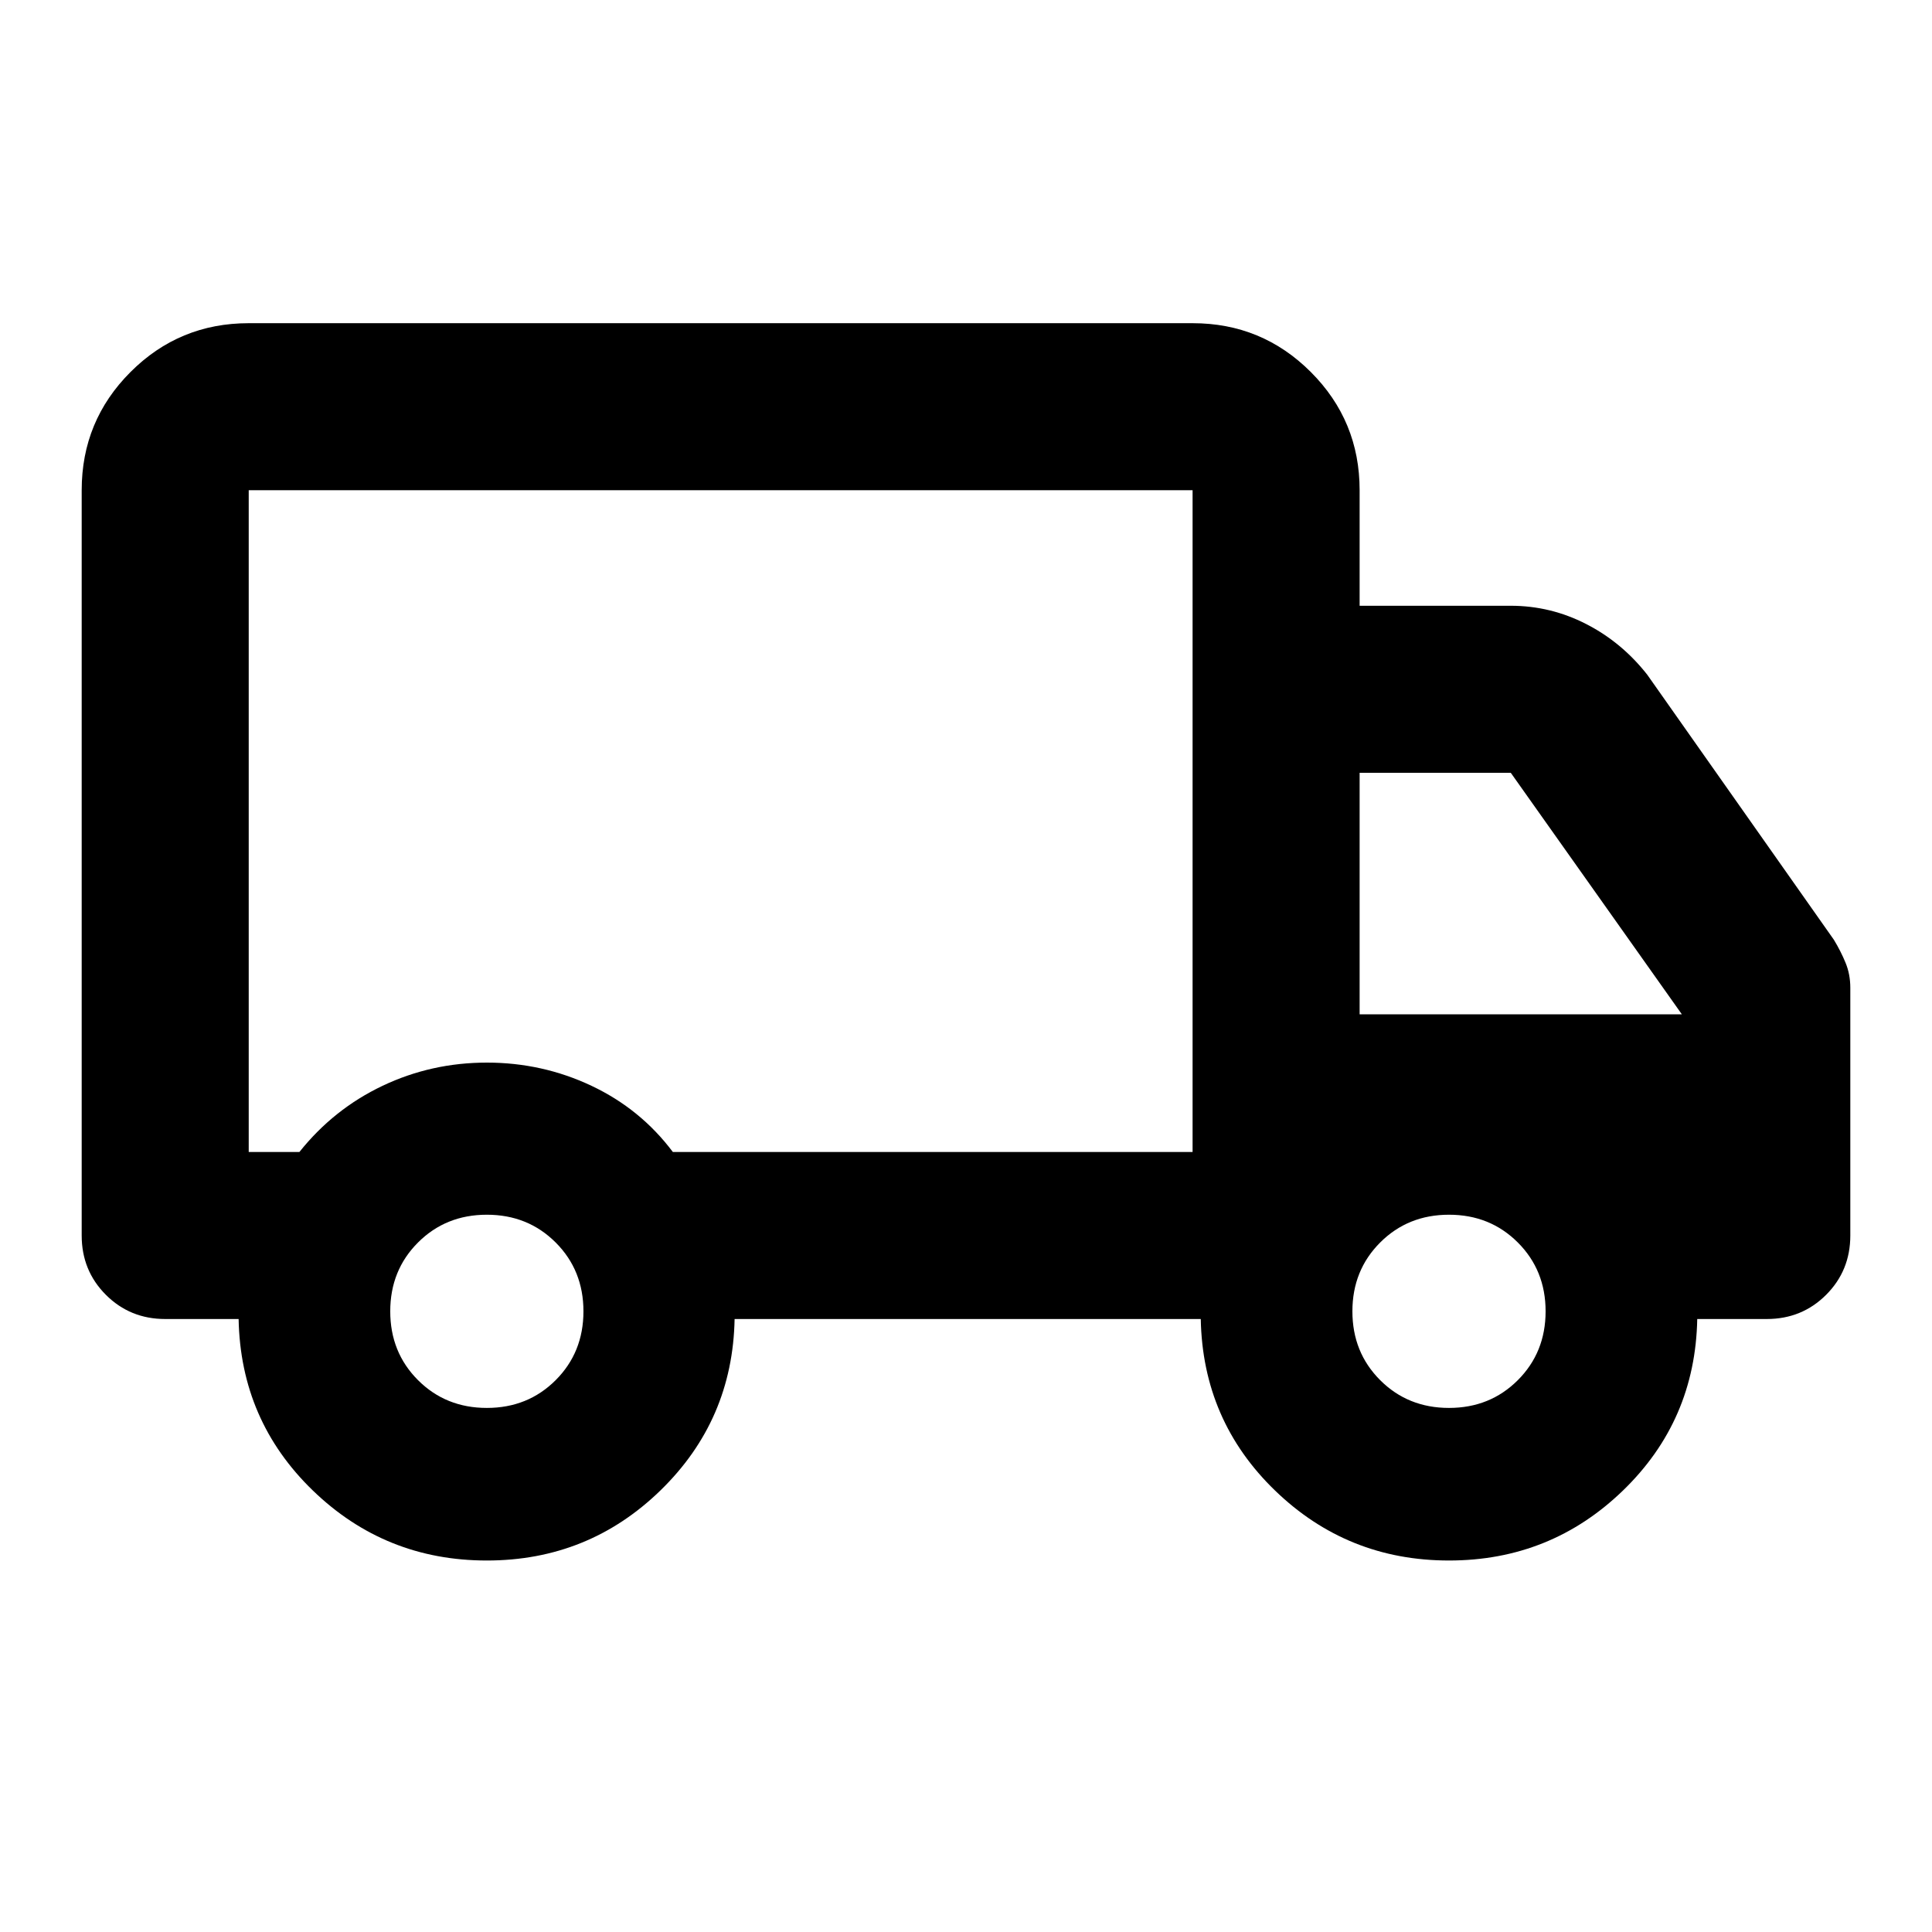 <svg xmlns="http://www.w3.org/2000/svg" height="20" viewBox="0 -960 960 960" width="20"><path d="M241.91-184.59q-50.48 0-86.43-34.76-35.96-34.76-36.91-85.24H82.09q-17.46 0-29.48-12.02t-12.02-29.48v-370.32q0-34.49 24.26-58.74 24.25-24.26 58.74-24.26h469q34.48 0 58.74 24.26 24.26 24.25 24.26 58.74V-659h75.11q19.77 0 37.47 9.08 17.7 9.07 30.37 25.22l92.68 131.63q3.48 5.72 5.83 11.47 2.36 5.74 2.36 12.45v123.06q0 17.46-12.02 29.48t-29.48 12.02h-34.56q-.96 50.48-36.92 85.24-35.95 34.76-86.43 34.76-50.48 0-86.43-34.76-35.96-34.76-36.92-85.24H365.02q-.95 50.24-36.79 85.12-35.84 34.88-86.32 34.88Zm0-75.82q20.4 0 34.2-13.8 13.8-13.8 13.8-34.2 0-20.4-13.8-34.2-13.8-13.8-34.2-13.8-20.4 0-34.2 13.8-13.8 13.8-13.8 34.2 0 20.4 13.8 34.2 13.8 13.8 34.2 13.8ZM123.59-387.59h25.19q17-21.32 41.29-32.87Q214.35-432 241.91-432q27.57 0 51.96 11.51 24.4 11.52 40.46 32.9h258.26v-328.82h-469v328.82ZM720-260.41q20.4 0 34.2-13.8 13.8-13.8 13.8-34.2 0-20.4-13.8-34.2-13.8-13.8-34.2-13.8-20.4 0-34.2 13.8-13.8 13.8-13.8 34.2 0 20.4 13.8 34.2 13.8 13.8 34.2 13.8ZM675.59-456H835.7l-85-120h-75.11v120Zm-317.5-96Z"/></svg>